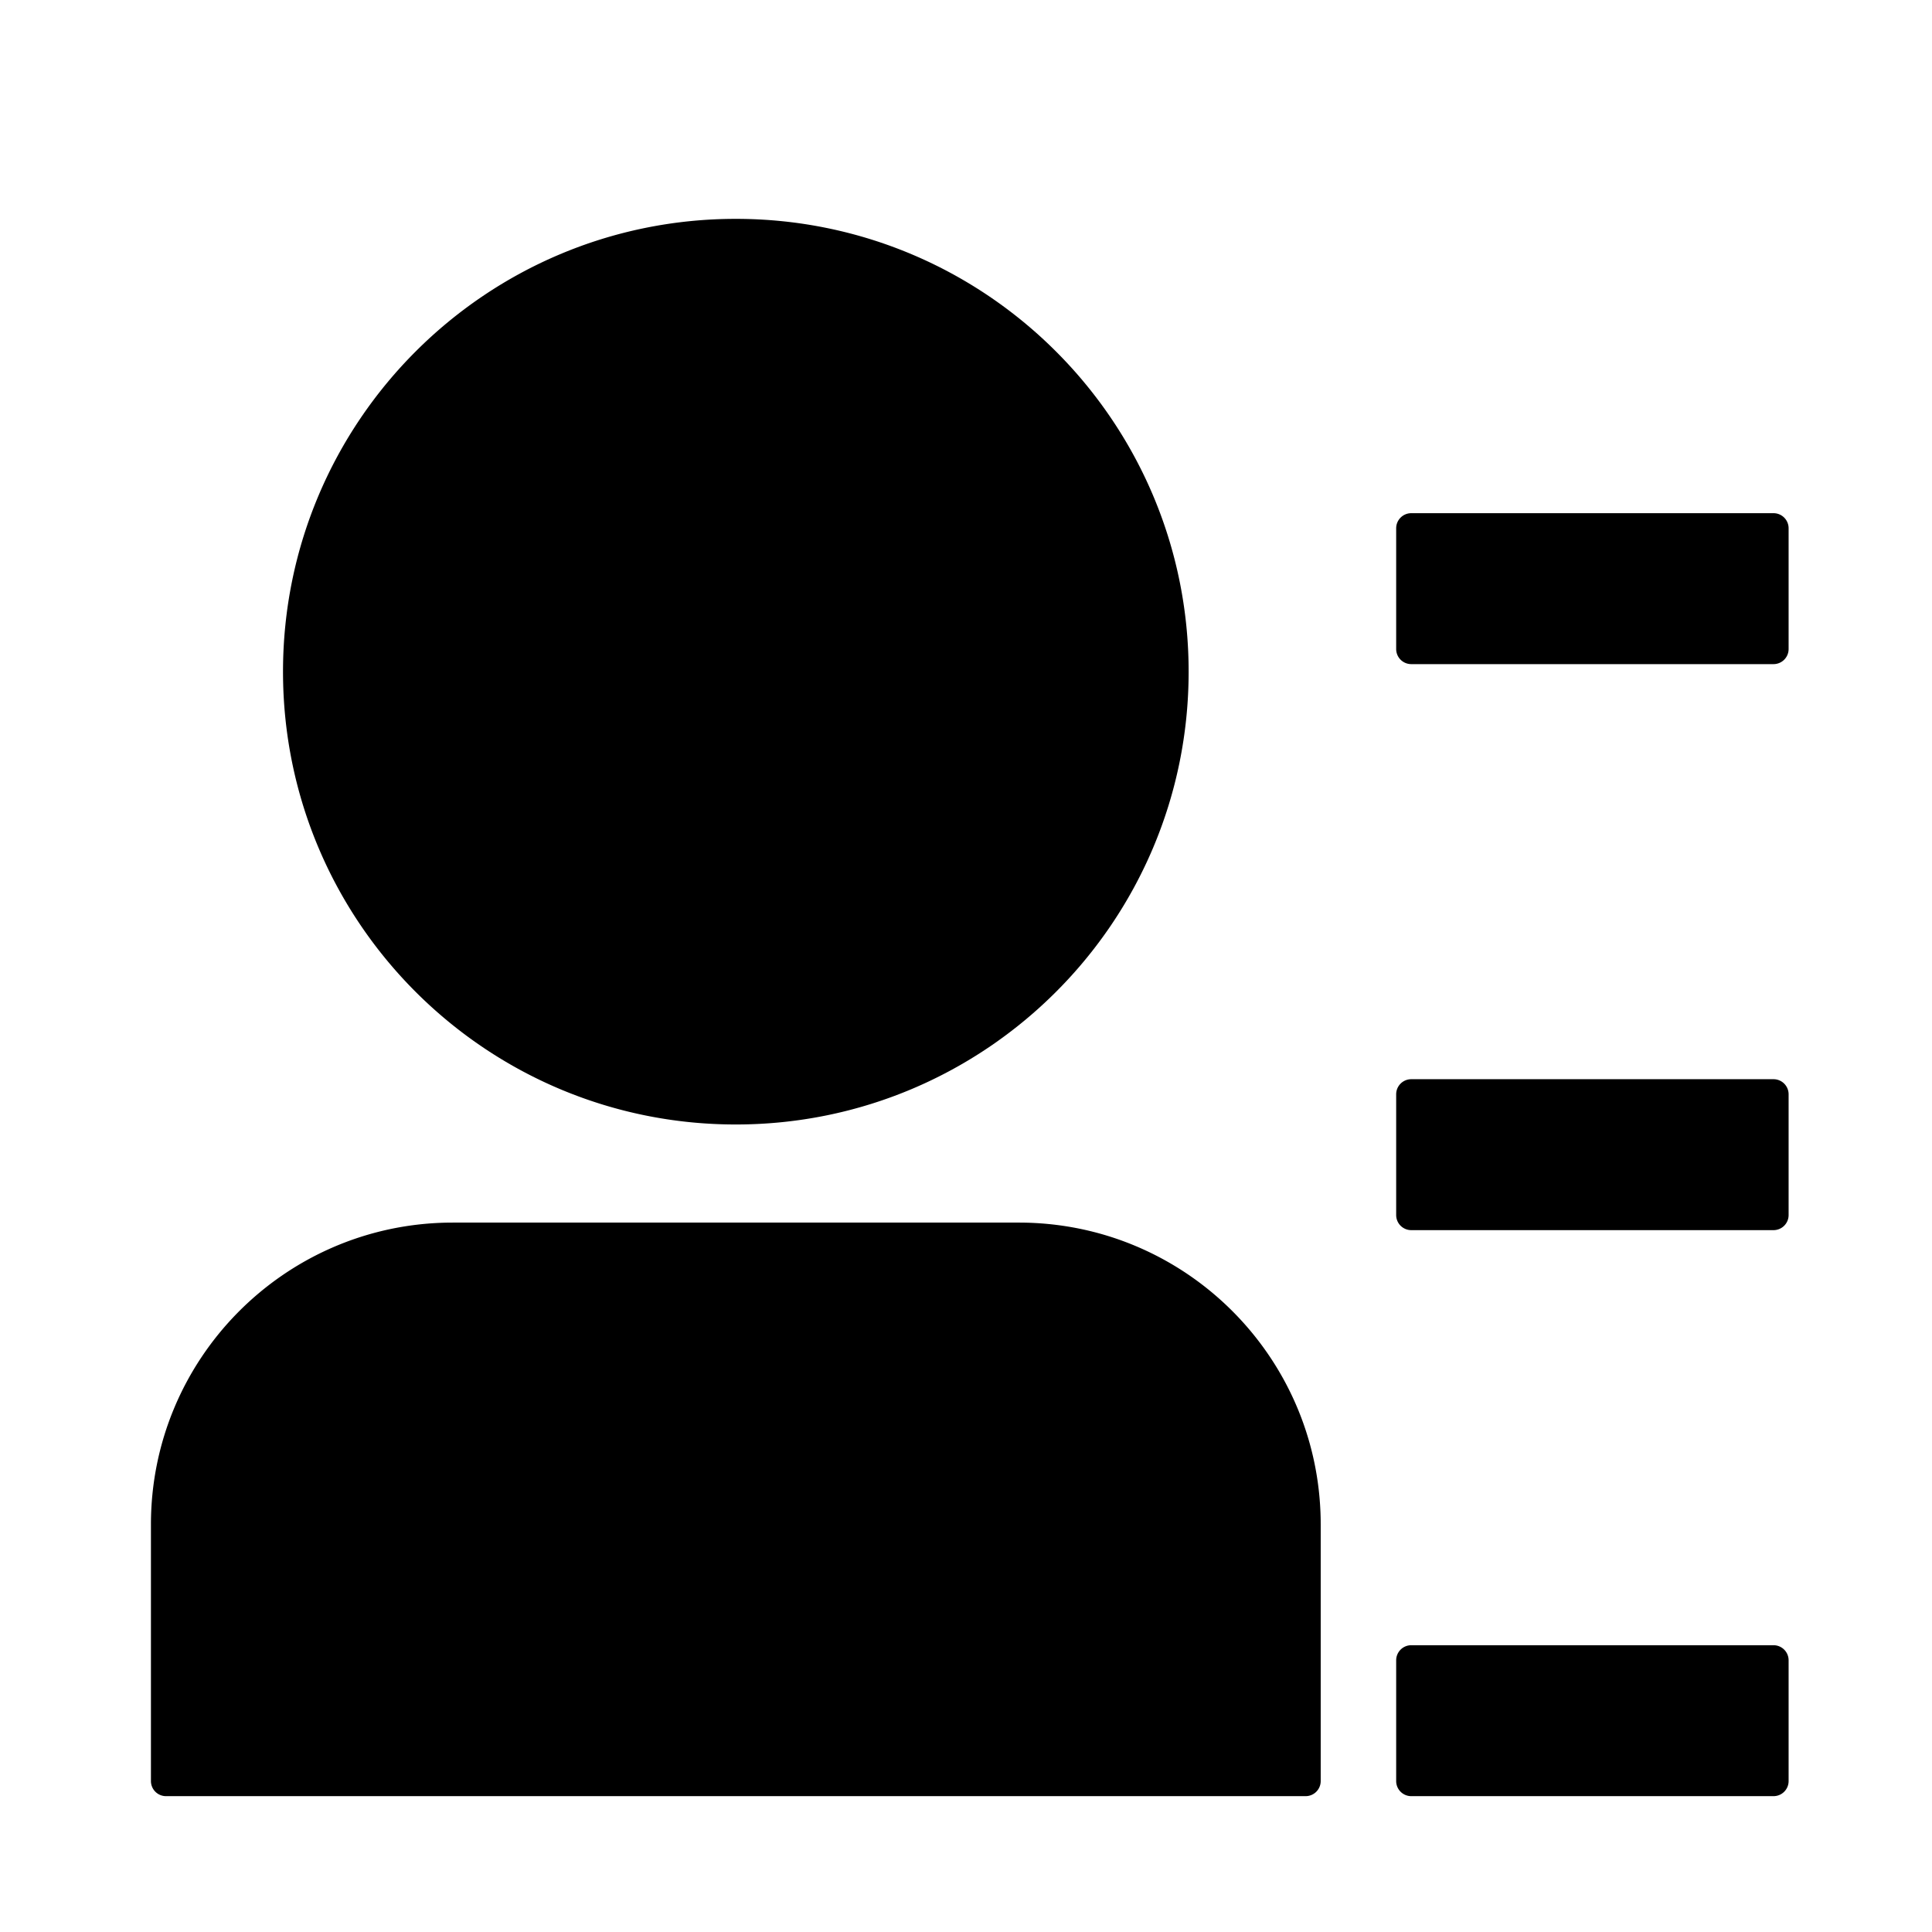 <svg xmlns="http://www.w3.org/2000/svg" viewBox="0 0 1024 1024" version="1.1"><path d="M540 648c87.482 0 158.566 70.208 159.98 157.354L700 808v136a8 8 0 0 1-8 8h-64l-0.08-0.002H152.08L152 952H88a8 8 0 0 1-8-8v-136c0-87.482 70.208-158.566 157.354-159.98L240 648h300z m400 224a8 8 0 0 1 8 8v64a8 8 0 0 1-8 8h-192a8 8 0 0 1-8-8v-64a8 8 0 0 1 8-8h192z m0-300a8 8 0 0 1 8 8v64a8 8 0 0 1-8 8h-192a8 8 0 0 1-8-8v-64a8 8 0 0 1 8-8h192zM390 116c132.548 0 240 107.452 240 240s-107.452 240-240 240S150 488.548 150 356 257.452 116 390 116z m550 156a8 8 0 0 1 8 8v64a8 8 0 0 1-8 8h-192a8 8 0 0 1-8-8v-64a8 8 0 0 1 8-8h192z" p-id="12165"></path></svg>